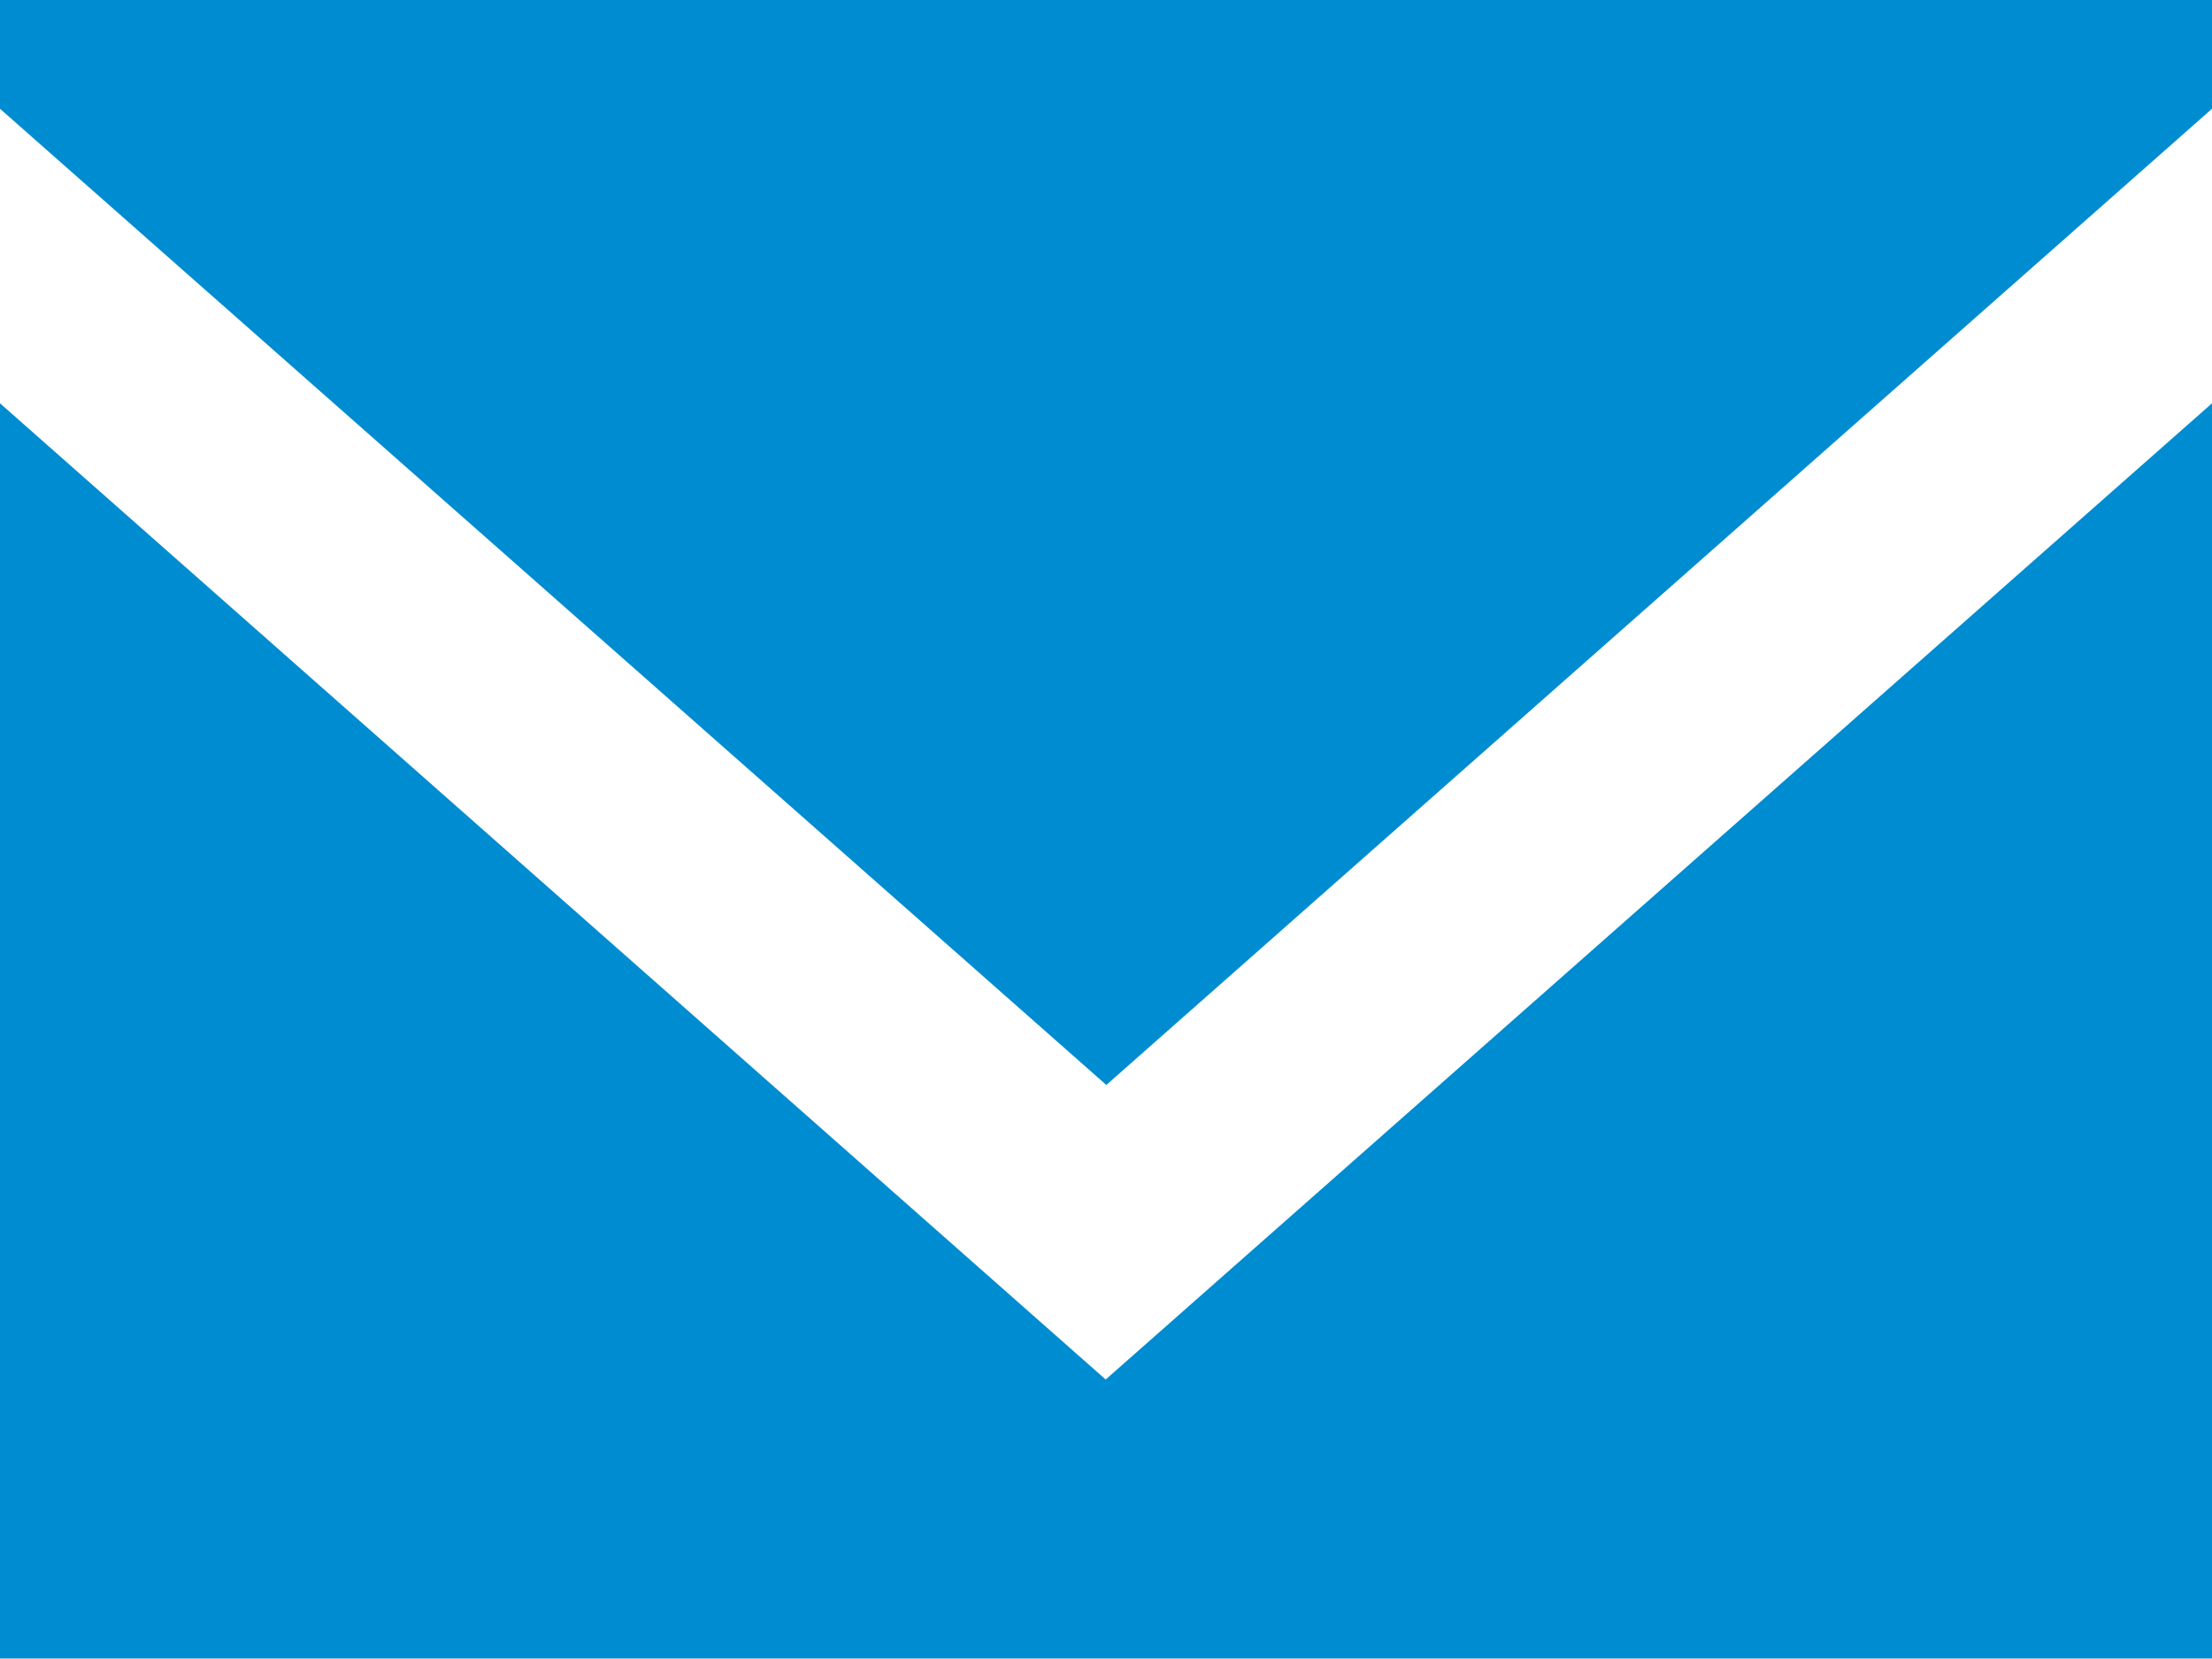 <?xml version="1.0" encoding="utf-8"?>
<!-- Generator: Adobe Illustrator 27.9.0, SVG Export Plug-In . SVG Version: 6.00 Build 0)  -->
<svg version="1.1" id="Capa_1" xmlns="http://www.w3.org/2000/svg" xmlns:xlink="http://www.w3.org/1999/xlink" x="0px" y="0px"
	 viewBox="0 0 341.7 256.3" style="enable-background:new 0 0 341.7 256.3;" xml:space="preserve">
<style type="text/css">
	.st0{fill-rule:evenodd;clip-rule:evenodd;fill:#008CD0;}
</style>
<g id="Capa_2_00000077307160576774003400000007963890923863504270_">
	<g id="Capa_1-2">
		<g id="Page-1">
			<g id="Dribbble-Light-Preview">
				<g id="icons">
					<path id="email-_1572_" class="st0" d="M170.8,213.1L0,62.3v193.9h341.7V62.3L170.8,213.1z M170.9,167.6L0,16.8V0h341.7v16.8
						L170.9,167.6z"/>
				</g>
			</g>
		</g>
	</g>
</g>
</svg>
